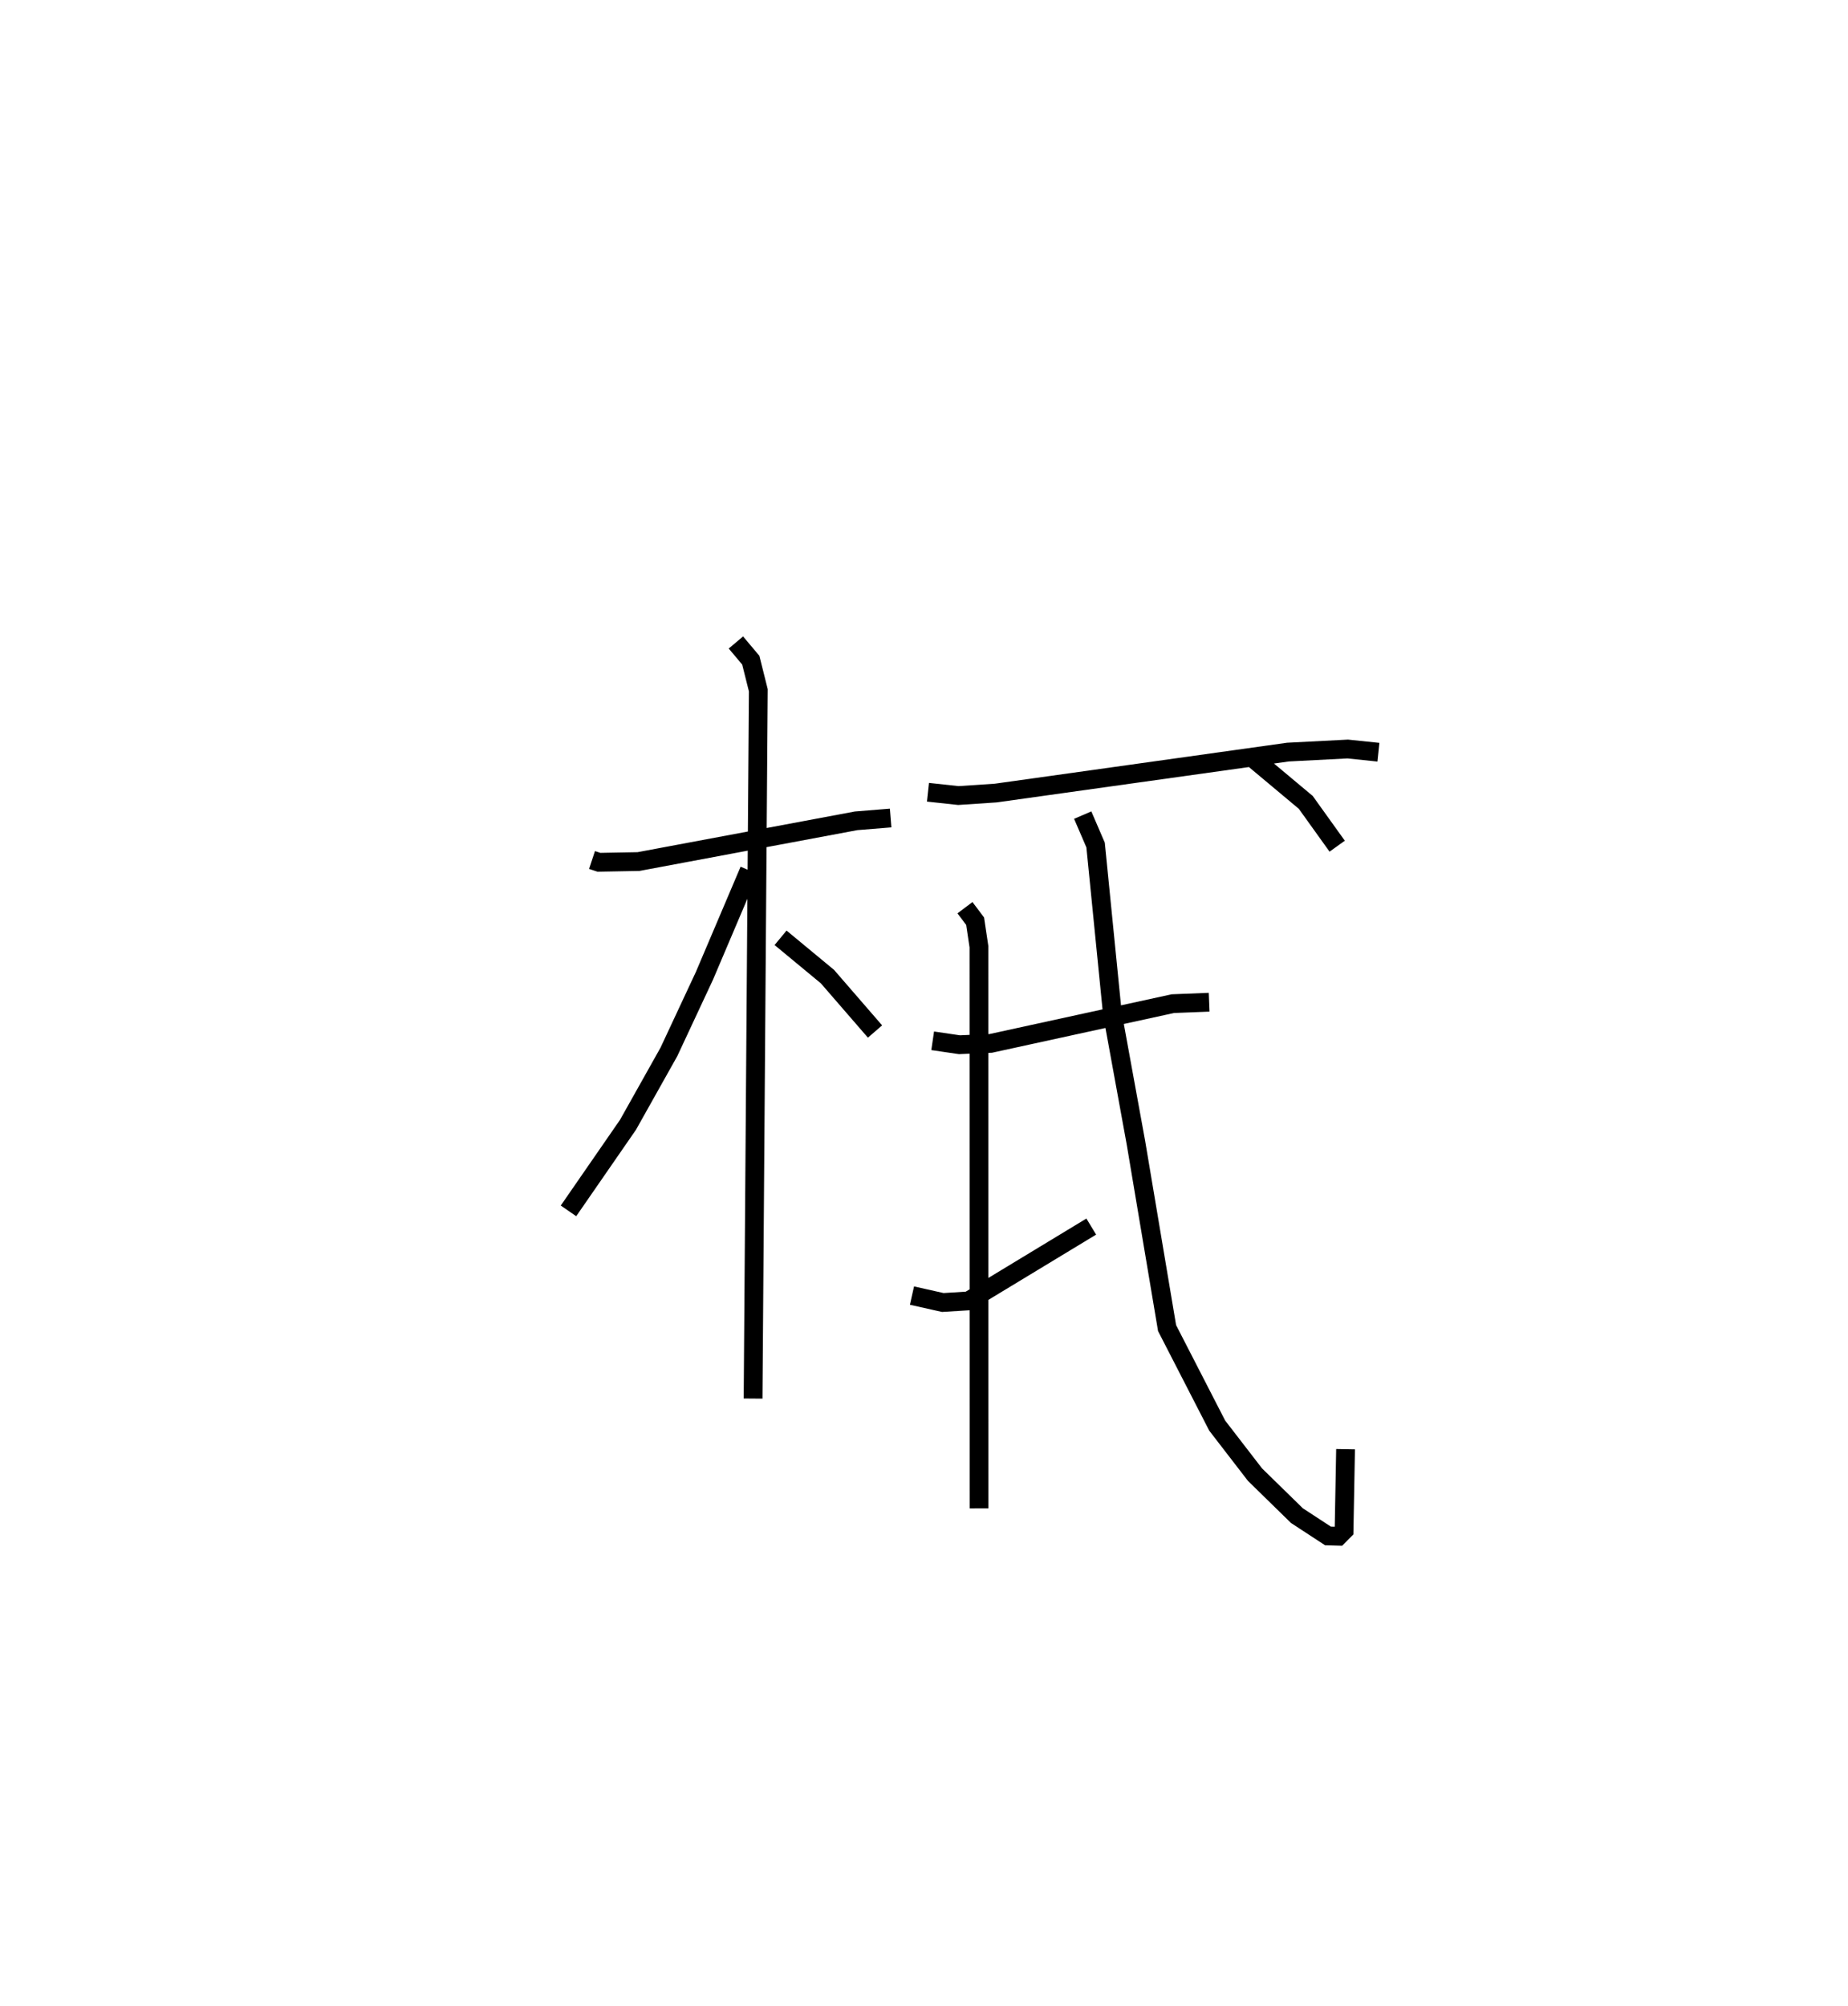 <?xml version="1.0" encoding="utf-8" ?>
<svg baseProfile="full" height="106.767" version="1.1" width="98.39" xmlns="http://www.w3.org/2000/svg" xmlns:ev="http://www.w3.org/2001/xml-events" xmlns:xlink="http://www.w3.org/1999/xlink"><defs /><rect fill="white" height="106.767" width="98.39" x="0" y="0" /><path d="M25,25 m0.0,0.0 m6.52,20.775 l0.369,0.122 2.106,-0.039 l11.588,-2.169 1.836,-0.149 m-8.239,-9.343 l0.792,0.941 0.402,1.603 l-0.279,37.7 m-0.204,-28.113 l-2.386,5.612 -1.892,4.049 l-2.177,3.879 -3.169,4.583 m11.291,-14.535 l2.498,2.067 2.531,2.921 m2.82,-12.735 l1.615,0.175 1.991,-0.132 l15.557,-2.18 3.186,-0.164 l1.633,0.17 m-23.732,15.36 l1.423,0.209 1.673,-0.071 l9.69,-2.115 1.934,-0.076 m-15.822,15.615 l1.641,0.368 1.373,-0.085 l6.531,-3.956 m-6.724,-16.973 l0.541,0.718 0.203,1.356 l0.005,29.897 m5.52,-36.899 l0.686,1.592 0.894,8.973 l1.253,6.868 1.659,9.871 l2.669,5.191 2.011,2.608 l2.233,2.183 1.652,1.08 l0.554,0.016 0.304,-0.306 l0.08,-4.326 m-4.973,-36.815 l2.855,2.388 1.672,2.331 " fill="none" stroke="black" stroke-width="1" /></svg>